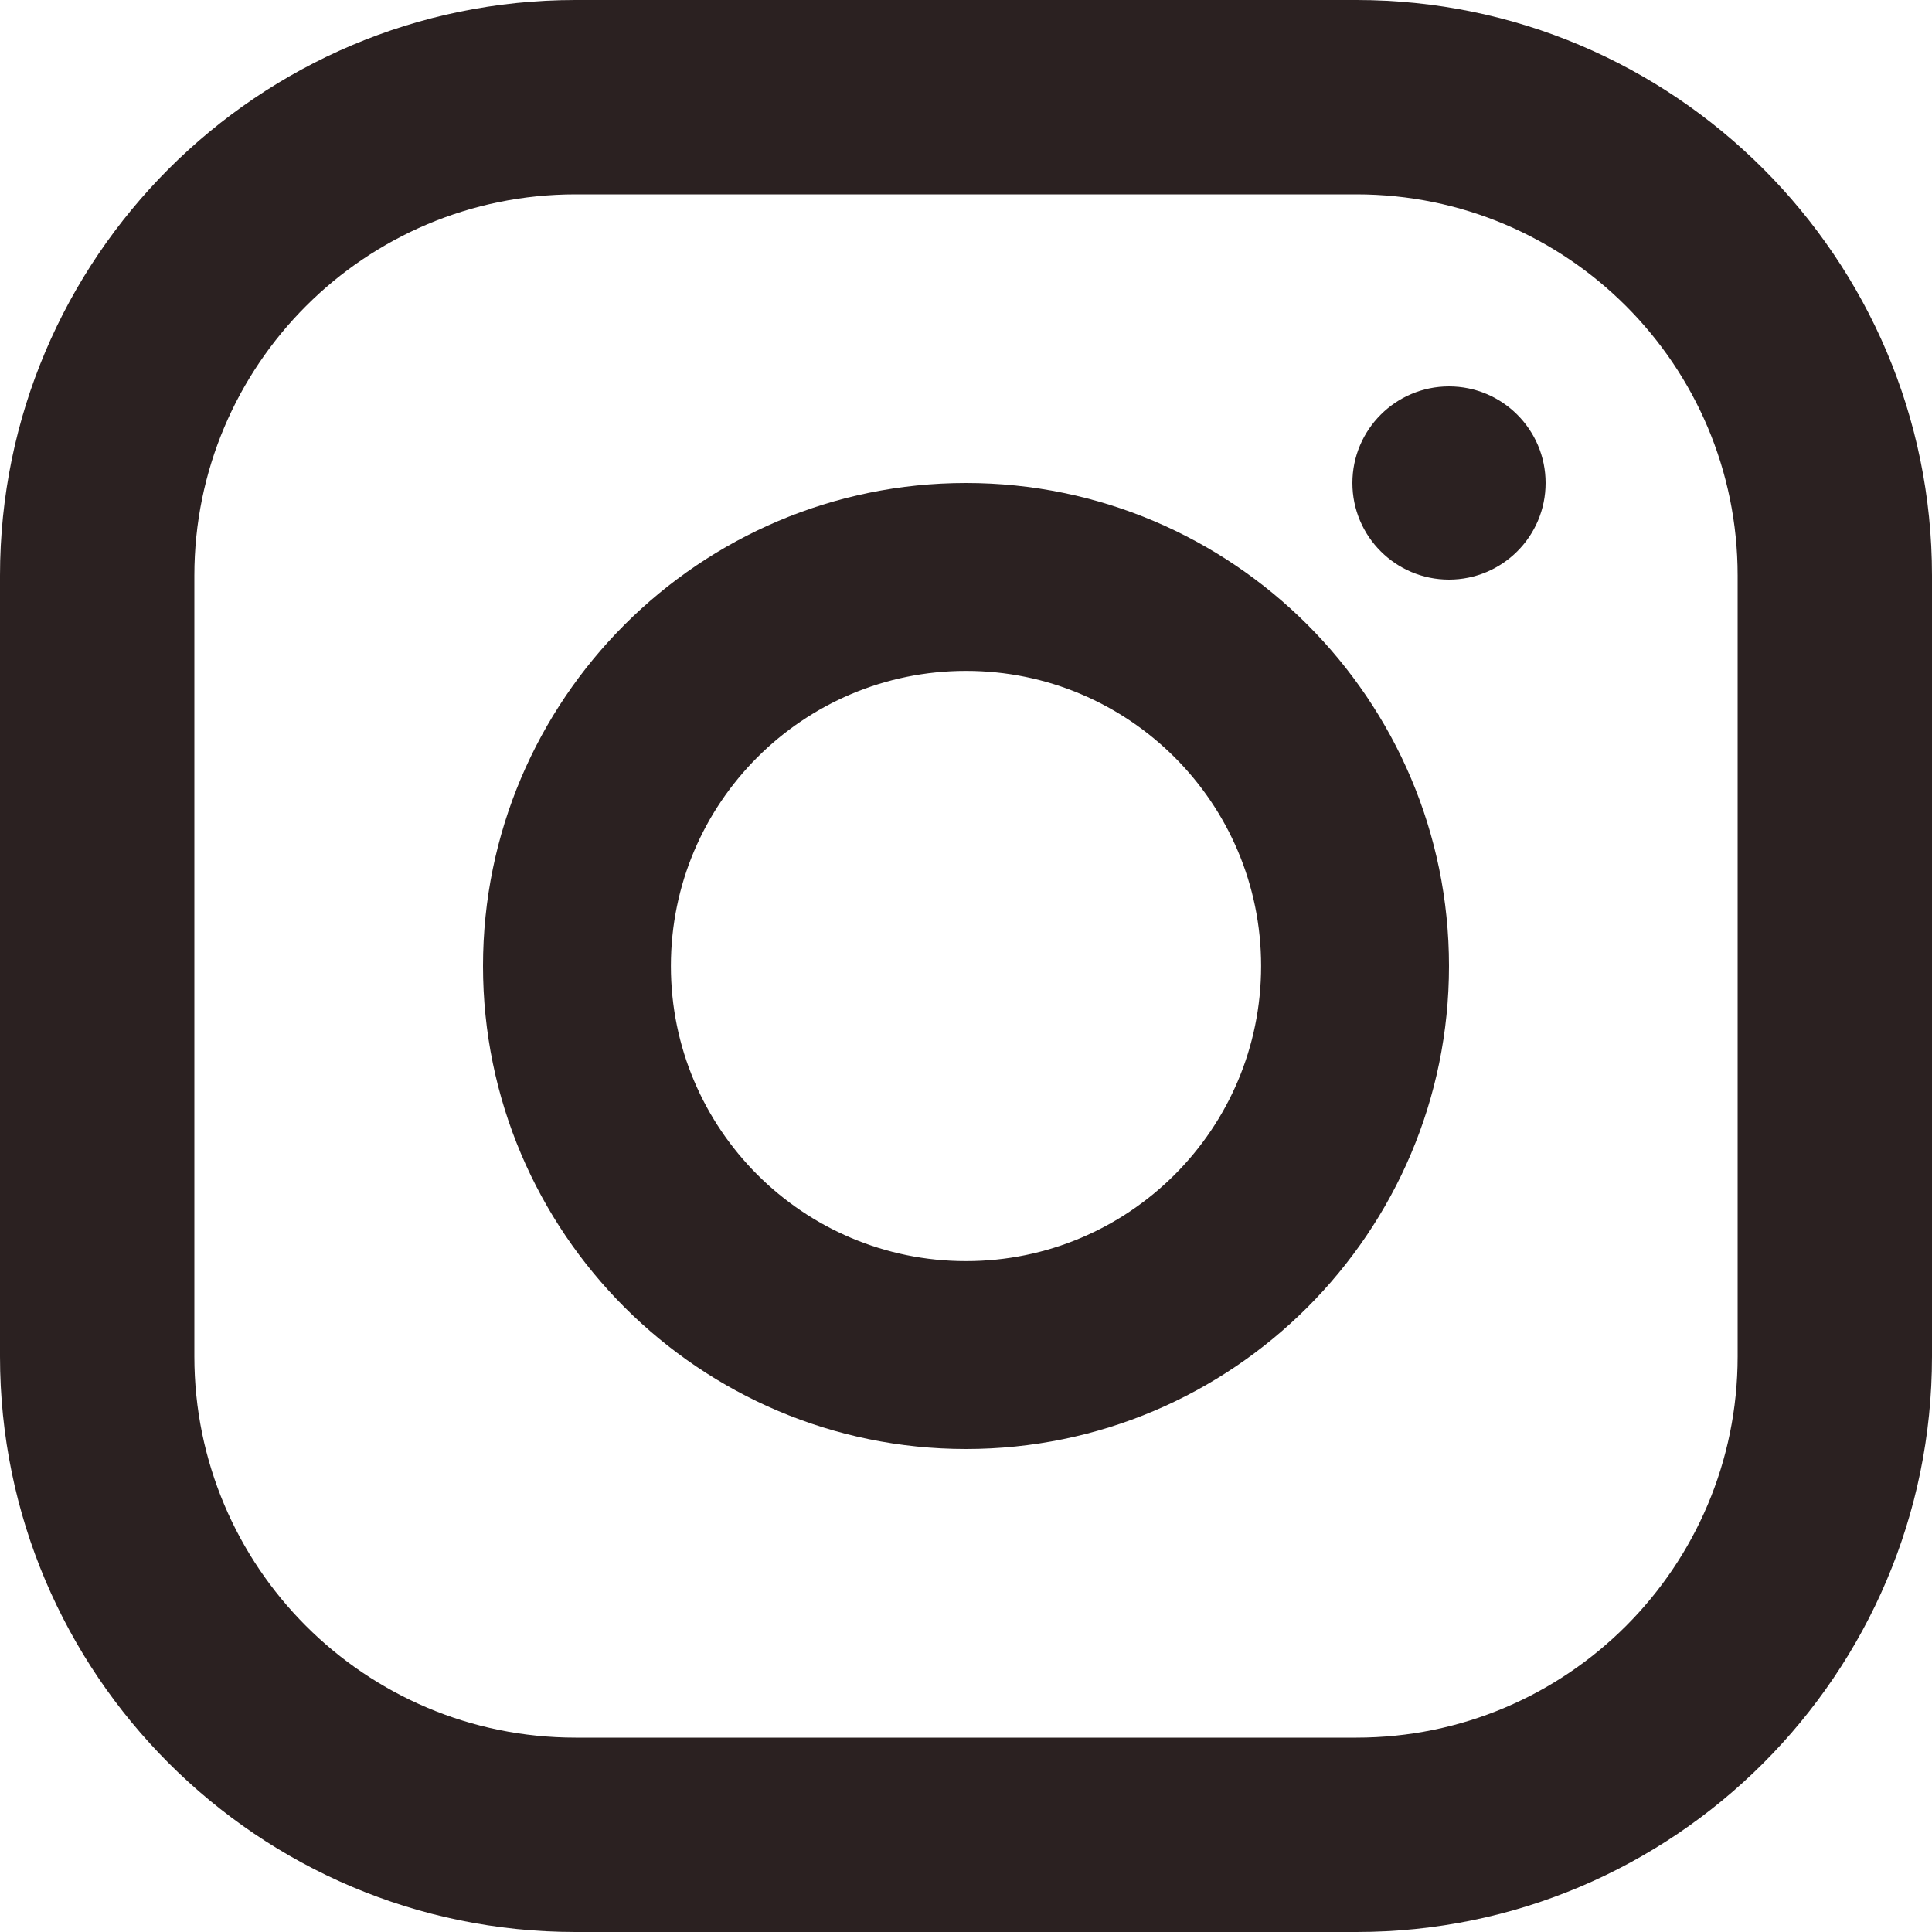 <svg width="20" height="20" viewBox="0 0 20 20" fill="none" xmlns="http://www.w3.org/2000/svg">
  <path d="M14.042 0H5.958C2.673 0 0 2.673 0 5.958V14.042C0 17.327 2.673 20 5.958 20H14.042C17.327 20 20 17.327 20 14.042V5.958C20 2.673 17.327 0 14.042 0ZM17.988 14.042C17.988 16.221 16.221 17.988 14.042 17.988H5.958C3.779 17.988 2.012 16.221 2.012 14.042V5.958C2.012 3.779 3.779 2.012 5.958 2.012H14.042C16.221 2.012 17.988 3.779 17.988 5.958V14.042Z" fill="#2B2121"/>
  <path d="M10 5C7.243 5 5 7.243 5 10C5 12.757 7.243 15 10 15C12.757 15 15 12.757 15 10C15 7.243 12.757 5 10 5ZM10 13.055C8.313 13.055 6.945 11.687 6.945 10C6.945 8.313 8.313 6.945 10 6.945C11.687 6.945 13.055 8.313 13.055 10C13.055 11.687 11.687 13.055 10 13.055Z" fill="#2B2121"/>
  <path d="M15 6C15.552 6 16 5.552 16 5C16 4.448 15.552 4 15 4C14.448 4 14 4.448 14 5C14 5.552 14.448 6 15 6Z" fill="#2B2121"/>
</svg>

